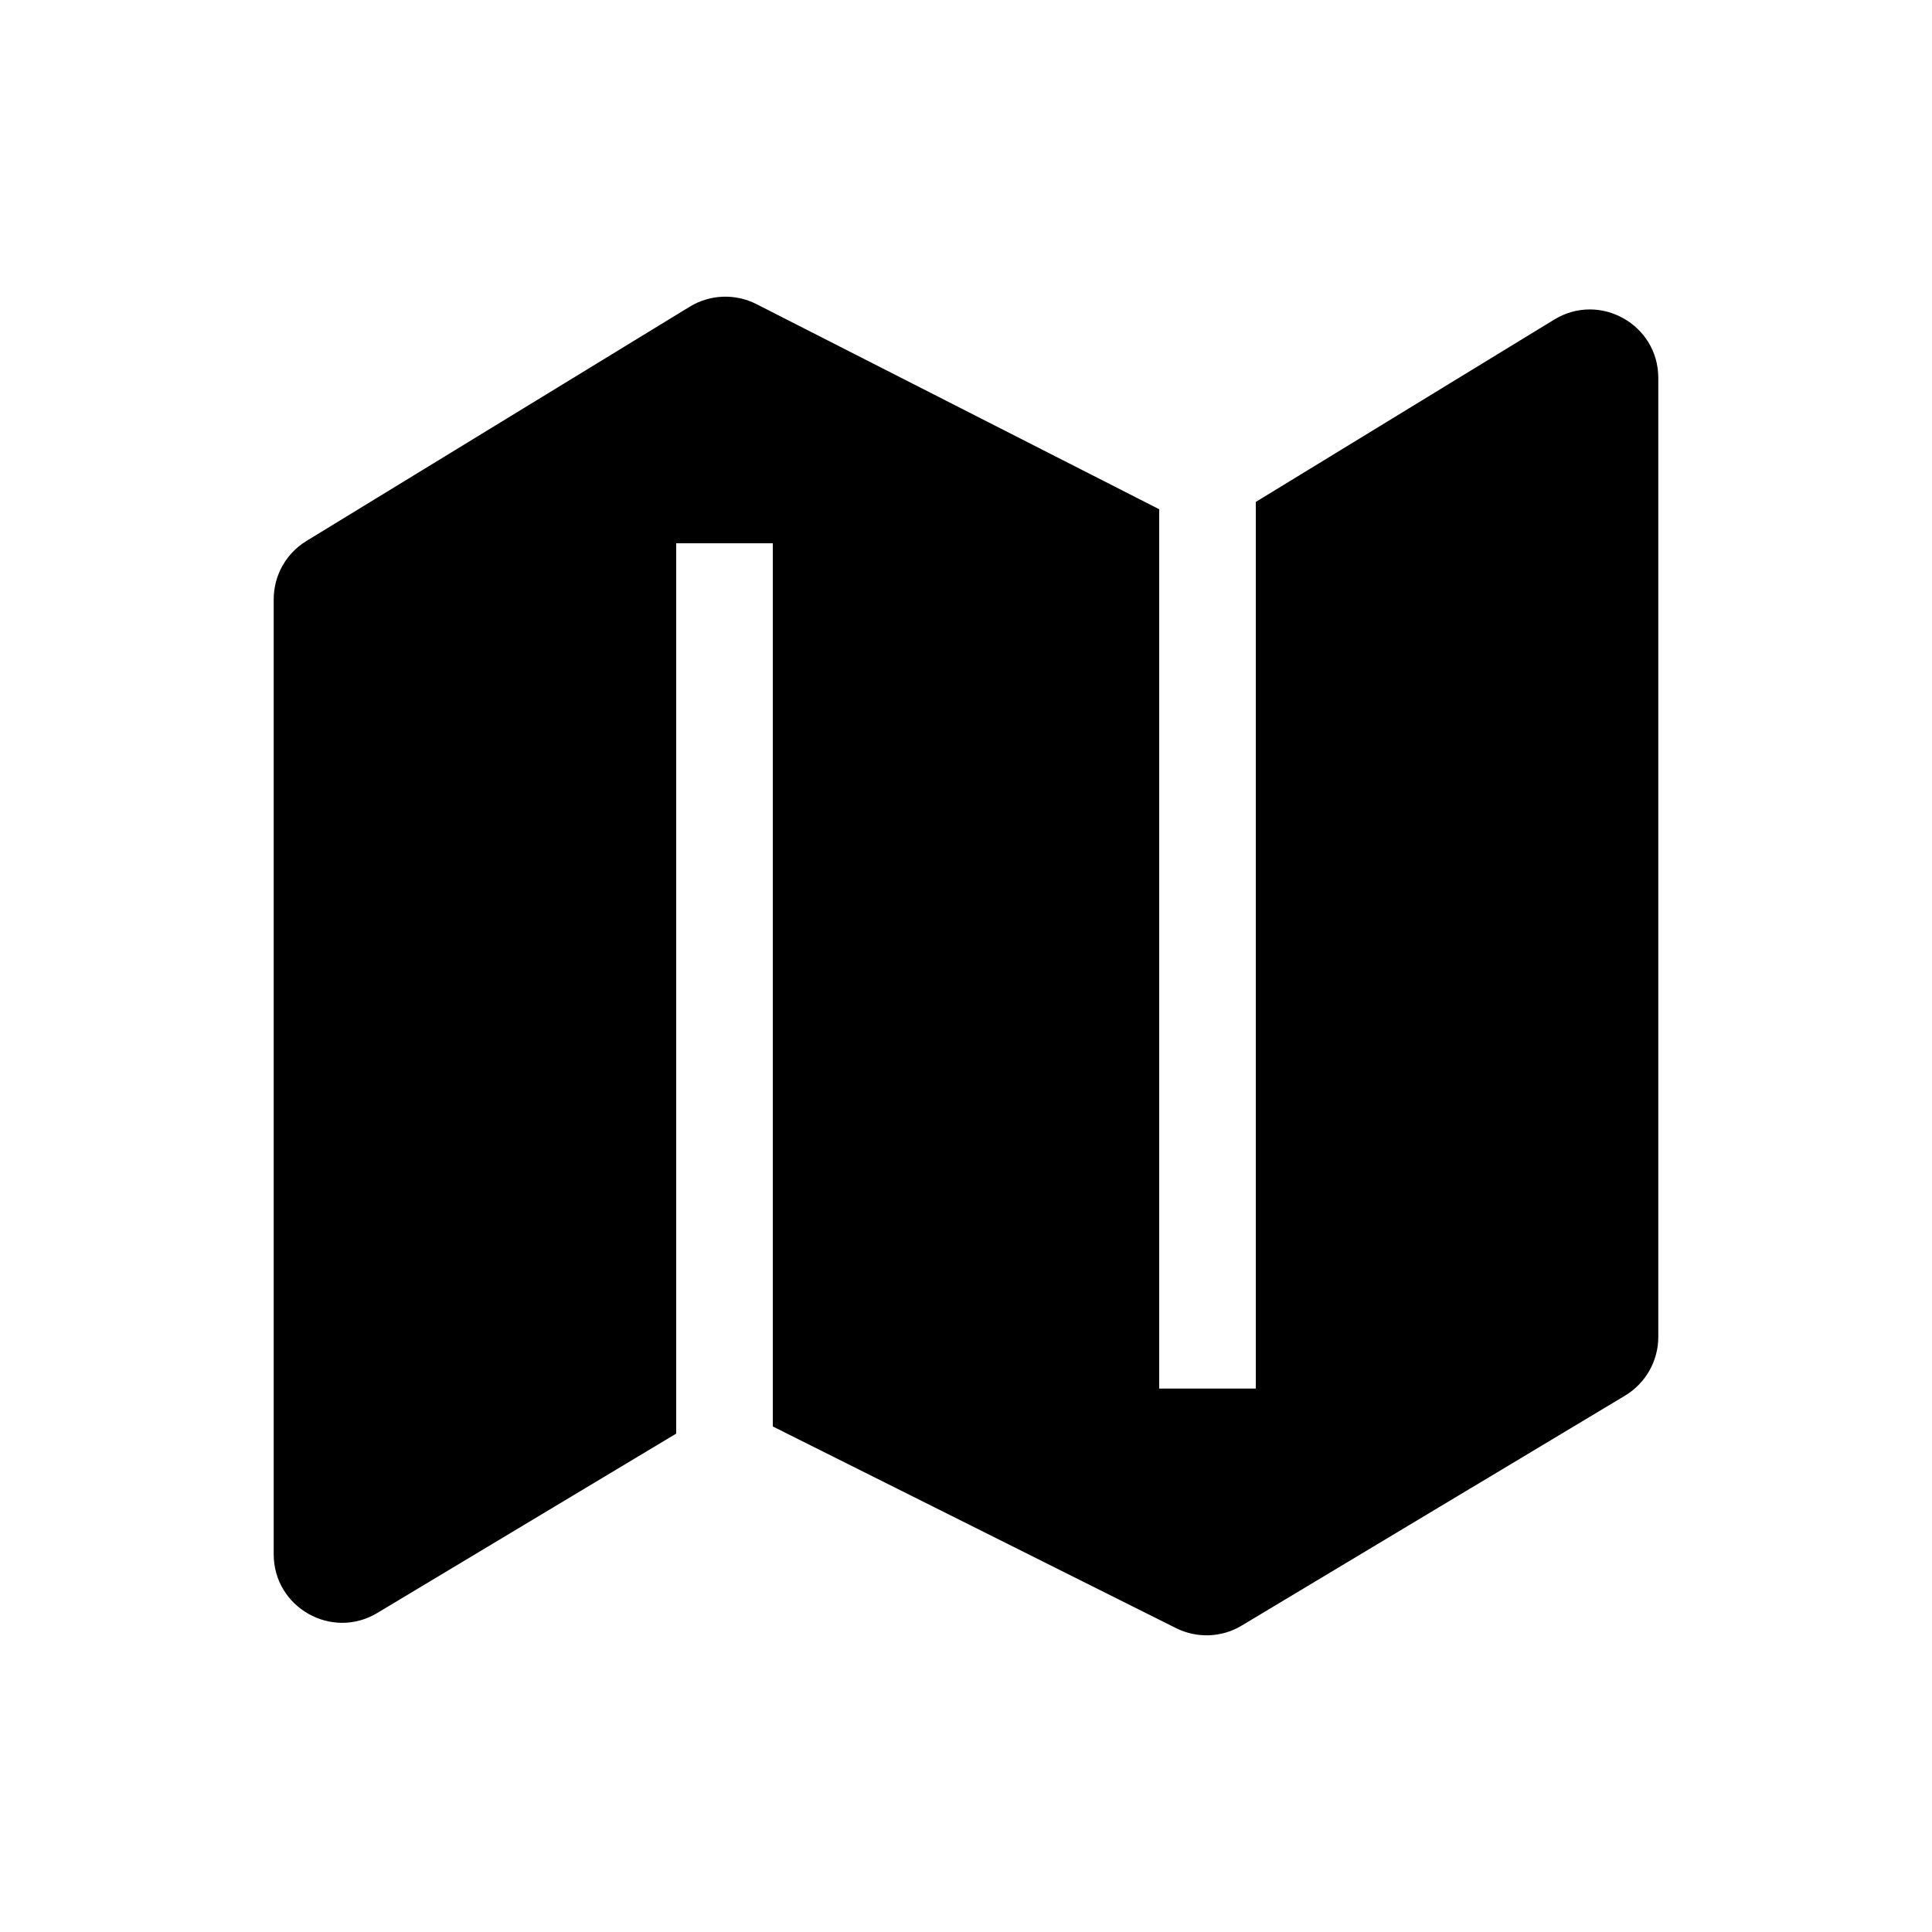 <svg width="24" height="24" viewBox="0 0 24 24" fill="none" xmlns="http://www.w3.org/2000/svg">
<path fill-rule="evenodd" clip-rule="evenodd" d="M9.397 3.778C9.134 3.644 8.82 3.656 8.568 3.81L3.807 6.72C3.554 6.874 3.4 7.149 3.4 7.445V19.308C3.4 19.968 4.121 20.377 4.687 20.037L8.4 17.809V6.749H9.6V17.72L14.609 20.225C14.869 20.355 15.177 20.343 15.426 20.193L20.187 17.337C20.443 17.183 20.6 16.906 20.6 16.608V4.695C20.6 4.031 19.873 3.624 19.307 3.97L15.6 6.235V17.249H14.4V6.326L9.397 3.778Z" fill="black"/>
</svg>
